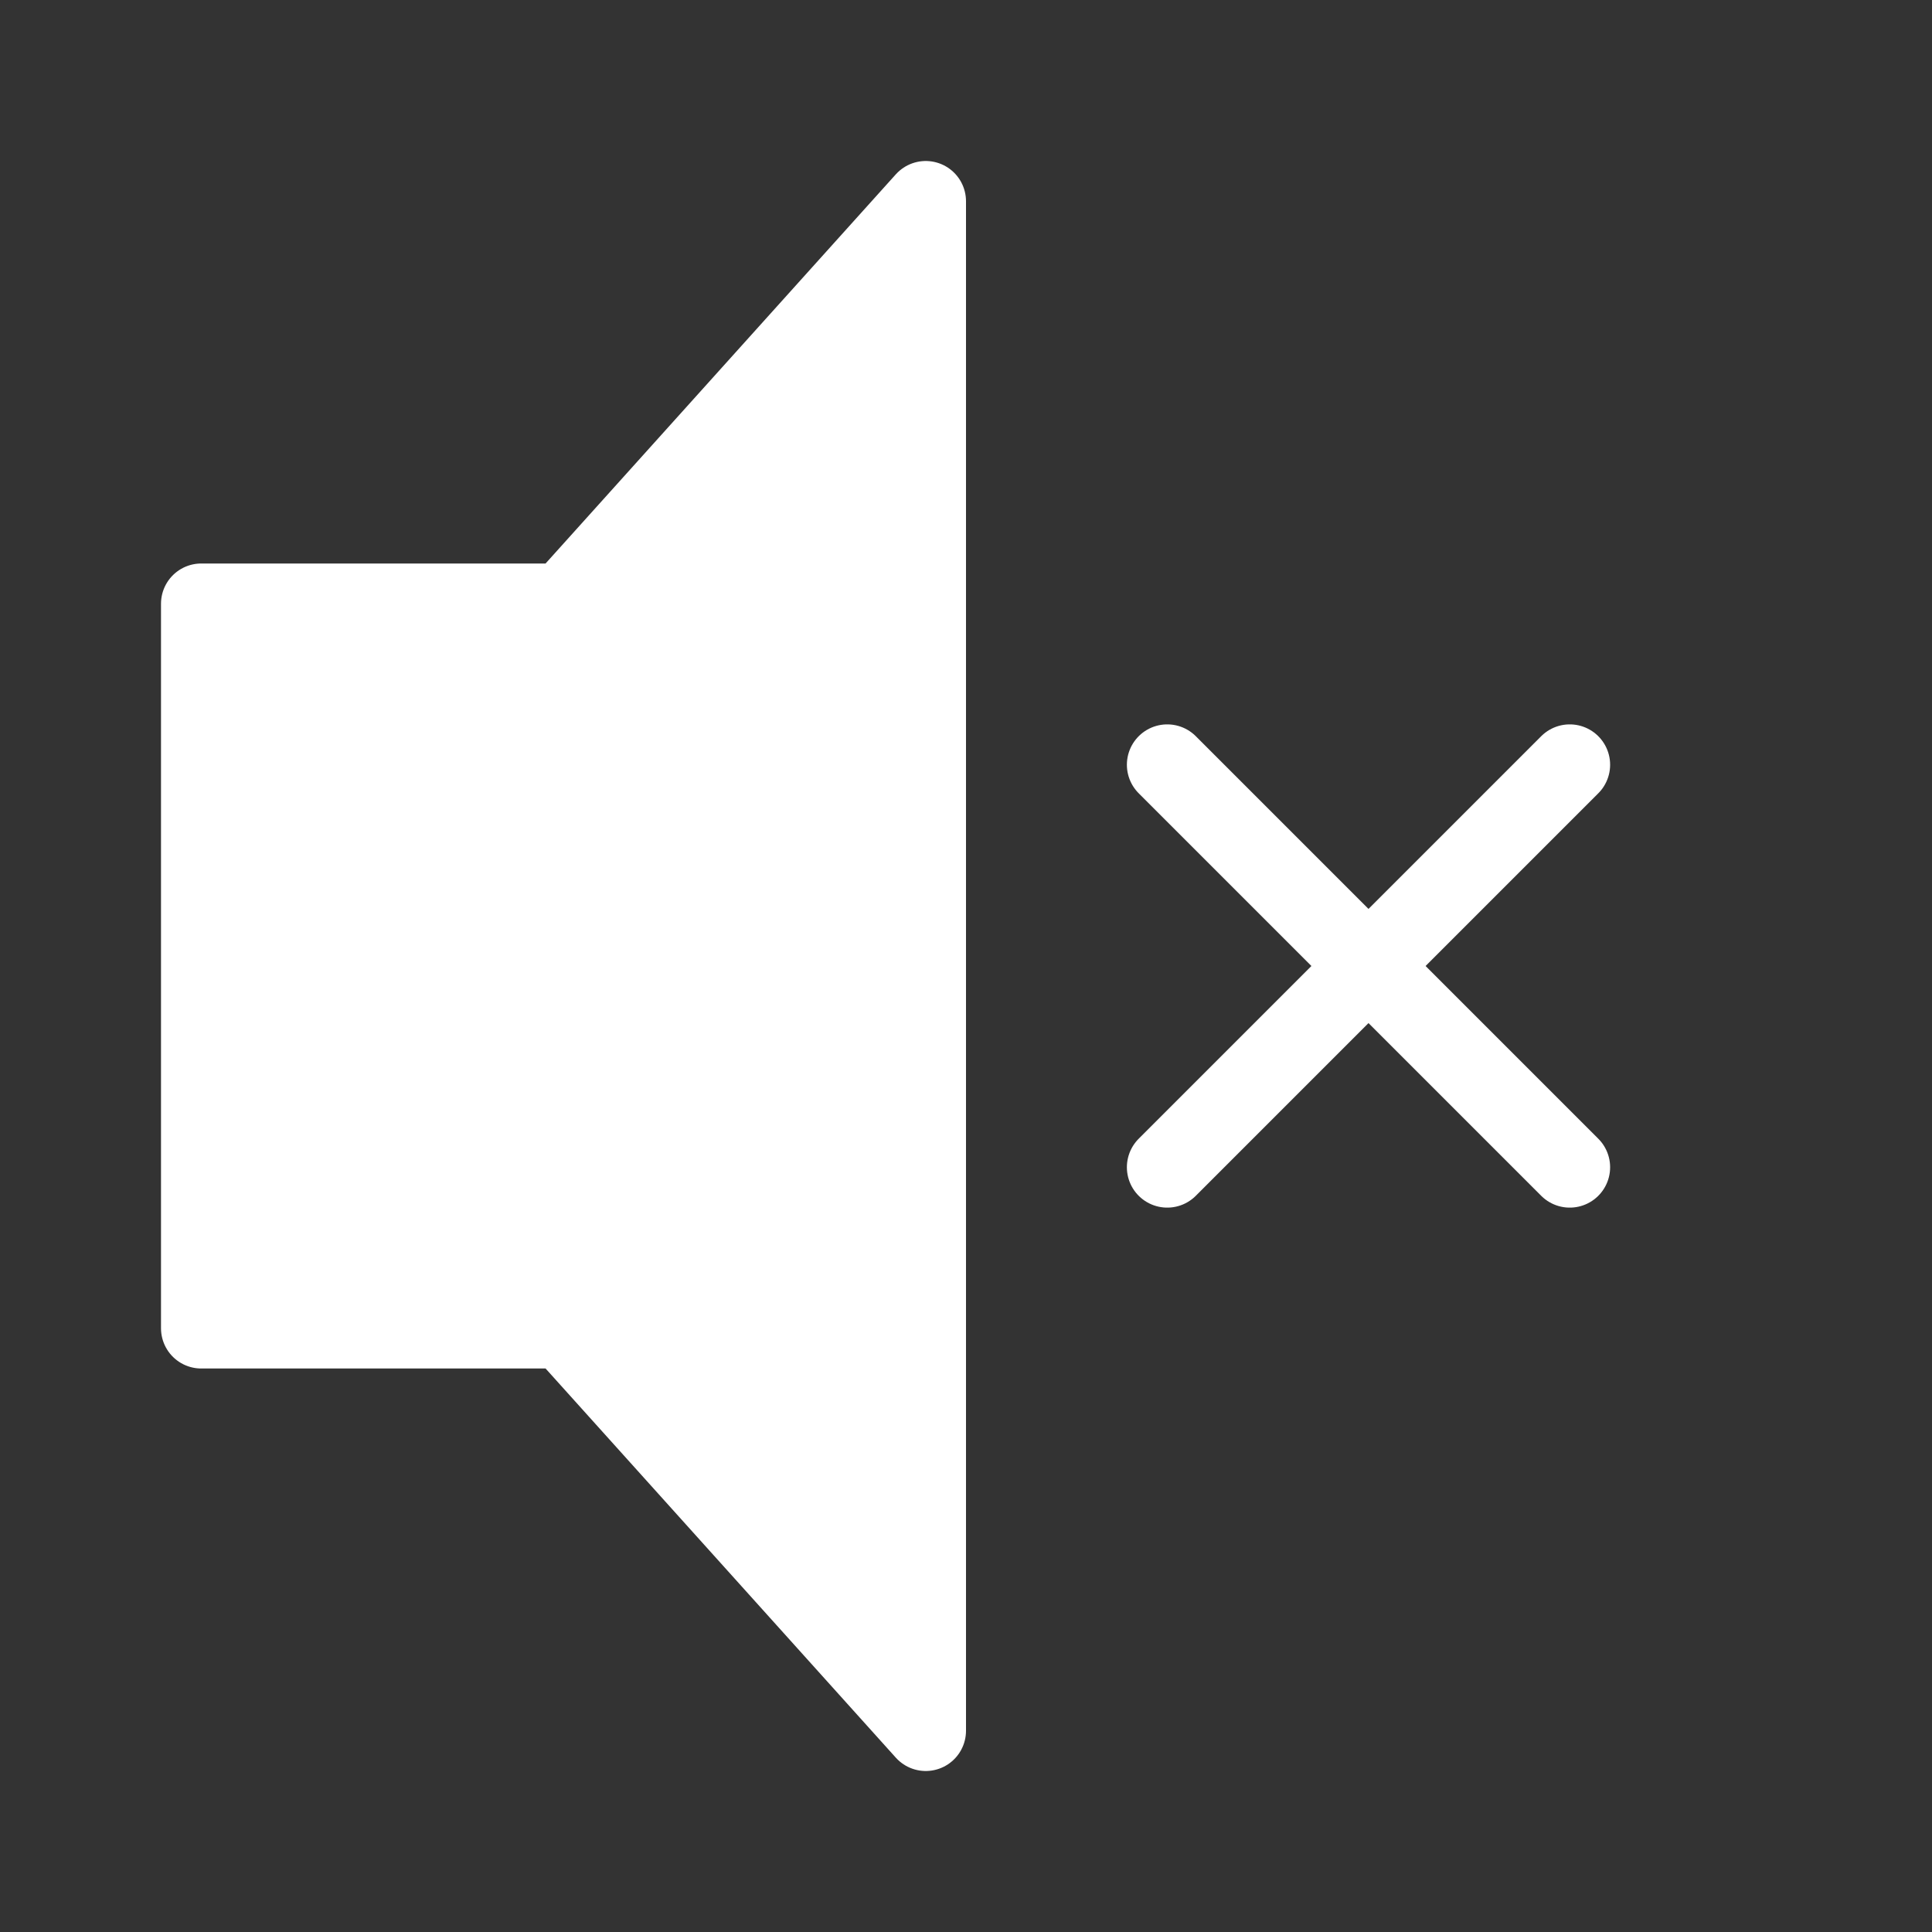 <?xml version="1.0" encoding="UTF-8"?>
<svg width="24px" height="24px" viewBox="0 0 24 24" version="1.1" xmlns="http://www.w3.org/2000/svg" xmlns:xlink="http://www.w3.org/1999/xlink">
    <rect x="0" y="0" width="24" height="24" fill="#333333" stroke="none"/>
    <!-- Generator: Sketch 41.2 (35397) - http://www.bohemiancoding.com/sketch -->
    <title>audio-volume-muted-blocked-panel-24px</title>
    <desc>Created with Sketch.</desc>
    <defs></defs>
    <g id="Page-1" stroke="none" stroke-width="1" fill="none" fill-rule="evenodd">
        <g id="audio-volume-muted-blocked-panel-24px">
            <g id="sound-hover-24px">
                <polygon id="Fill-110" opacity="0" points="0 24 24 24 24 0 0 0"></polygon>
                <polygon id="Stroke-208" stroke="#FFFFFF" stroke-linejoin="round" fill="#FFFFFF" points="2.5 7.5 2.5 16.5 7 16.5 11.5 21.5 11.5 2.5 7 7.5"></polygon>
            </g>
            <path d="M14.5,9.5 L19.5,14.5" id="Stroke-204" stroke="#FFFFFF" stroke-width="1.003" stroke-linecap="round"></path>
            <path d="M14.5,9.5 L19.5,14.5" id="Stroke-204" stroke="#FFFFFF" stroke-width="1.003" stroke-linecap="round" transform="translate(17, 12) scale(-1, 1) translate(-17, -12) "></path>
        </g>
    </g>
</svg>